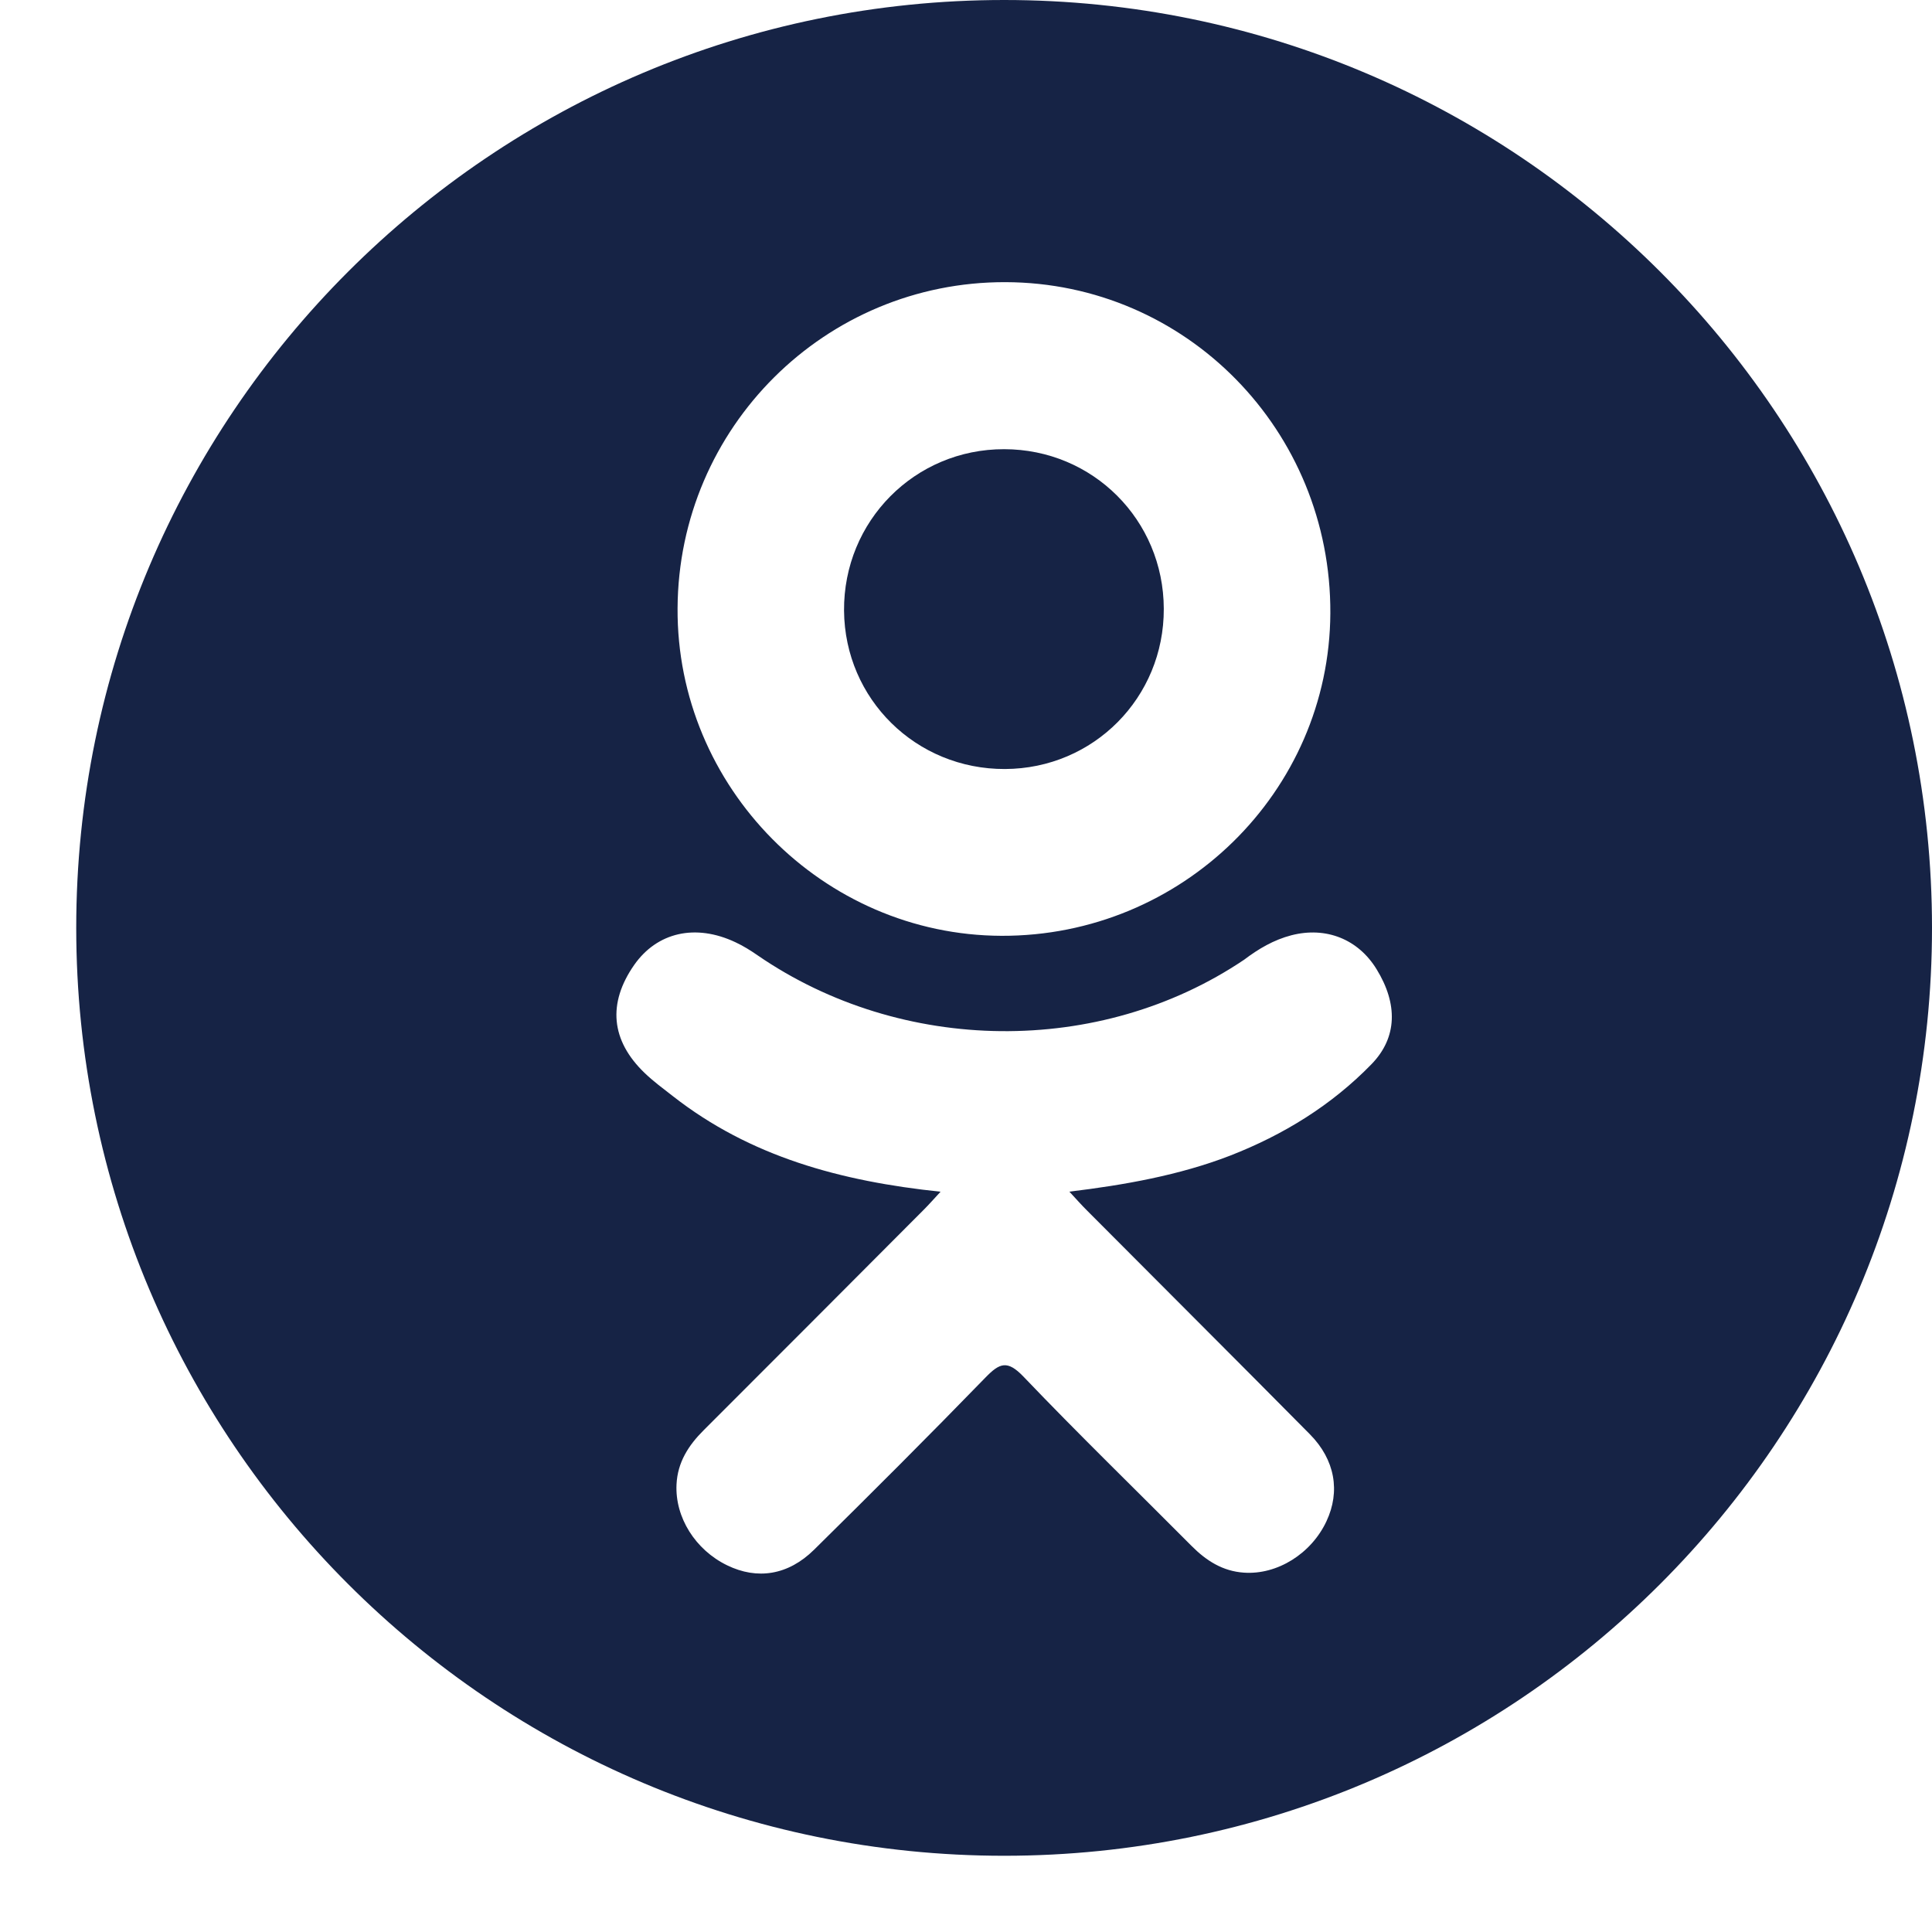 <svg width="24" height="24" viewBox="0 0 24 24" fill="none" xmlns="http://www.w3.org/2000/svg">
<path d="M12.484 9.553C13.585 9.549 14.461 8.665 14.457 7.562C14.454 6.459 13.575 5.581 12.474 5.58C11.364 5.578 10.477 6.473 10.485 7.586C10.494 8.685 11.38 9.557 12.484 9.553Z" fill="#162345"/>
<path d="M12.474 0C6.108 0 0.947 5.161 0.947 11.526C0.947 17.892 6.108 23.053 12.474 23.053C18.839 23.053 24 17.892 24 11.526C24 5.161 18.839 0 12.474 0ZM12.49 3.505C14.735 3.511 16.537 5.348 16.526 7.618C16.514 9.835 14.683 11.632 12.441 11.625C10.223 11.617 8.404 9.778 8.417 7.556C8.429 5.31 10.25 3.499 12.49 3.505ZM17.037 13.22C16.541 13.73 15.943 14.098 15.28 14.356C14.652 14.599 13.965 14.721 13.284 14.803C13.387 14.915 13.436 14.97 13.5 15.034C14.423 15.962 15.351 16.886 16.272 17.817C16.586 18.135 16.651 18.528 16.478 18.897C16.29 19.3 15.867 19.565 15.452 19.536C15.189 19.518 14.985 19.388 14.803 19.205C14.105 18.503 13.395 17.814 12.713 17.1C12.513 16.892 12.418 16.931 12.242 17.112C11.541 17.834 10.829 18.545 10.112 19.252C9.79 19.569 9.407 19.627 9.033 19.445C8.637 19.253 8.384 18.848 8.404 18.44C8.417 18.165 8.553 17.954 8.742 17.766C9.656 16.853 10.568 15.938 11.479 15.024C11.54 14.963 11.596 14.899 11.684 14.804C10.441 14.674 9.319 14.368 8.359 13.617C8.24 13.524 8.117 13.434 8.008 13.329C7.588 12.926 7.546 12.463 7.878 11.987C8.163 11.58 8.64 11.471 9.136 11.705C9.233 11.75 9.324 11.807 9.412 11.868C11.201 13.097 13.659 13.131 15.455 11.922C15.633 11.787 15.823 11.675 16.043 11.618C16.472 11.508 16.872 11.666 17.101 12.041C17.364 12.469 17.361 12.887 17.037 13.22Z" fill="#162345"/>
</svg>
